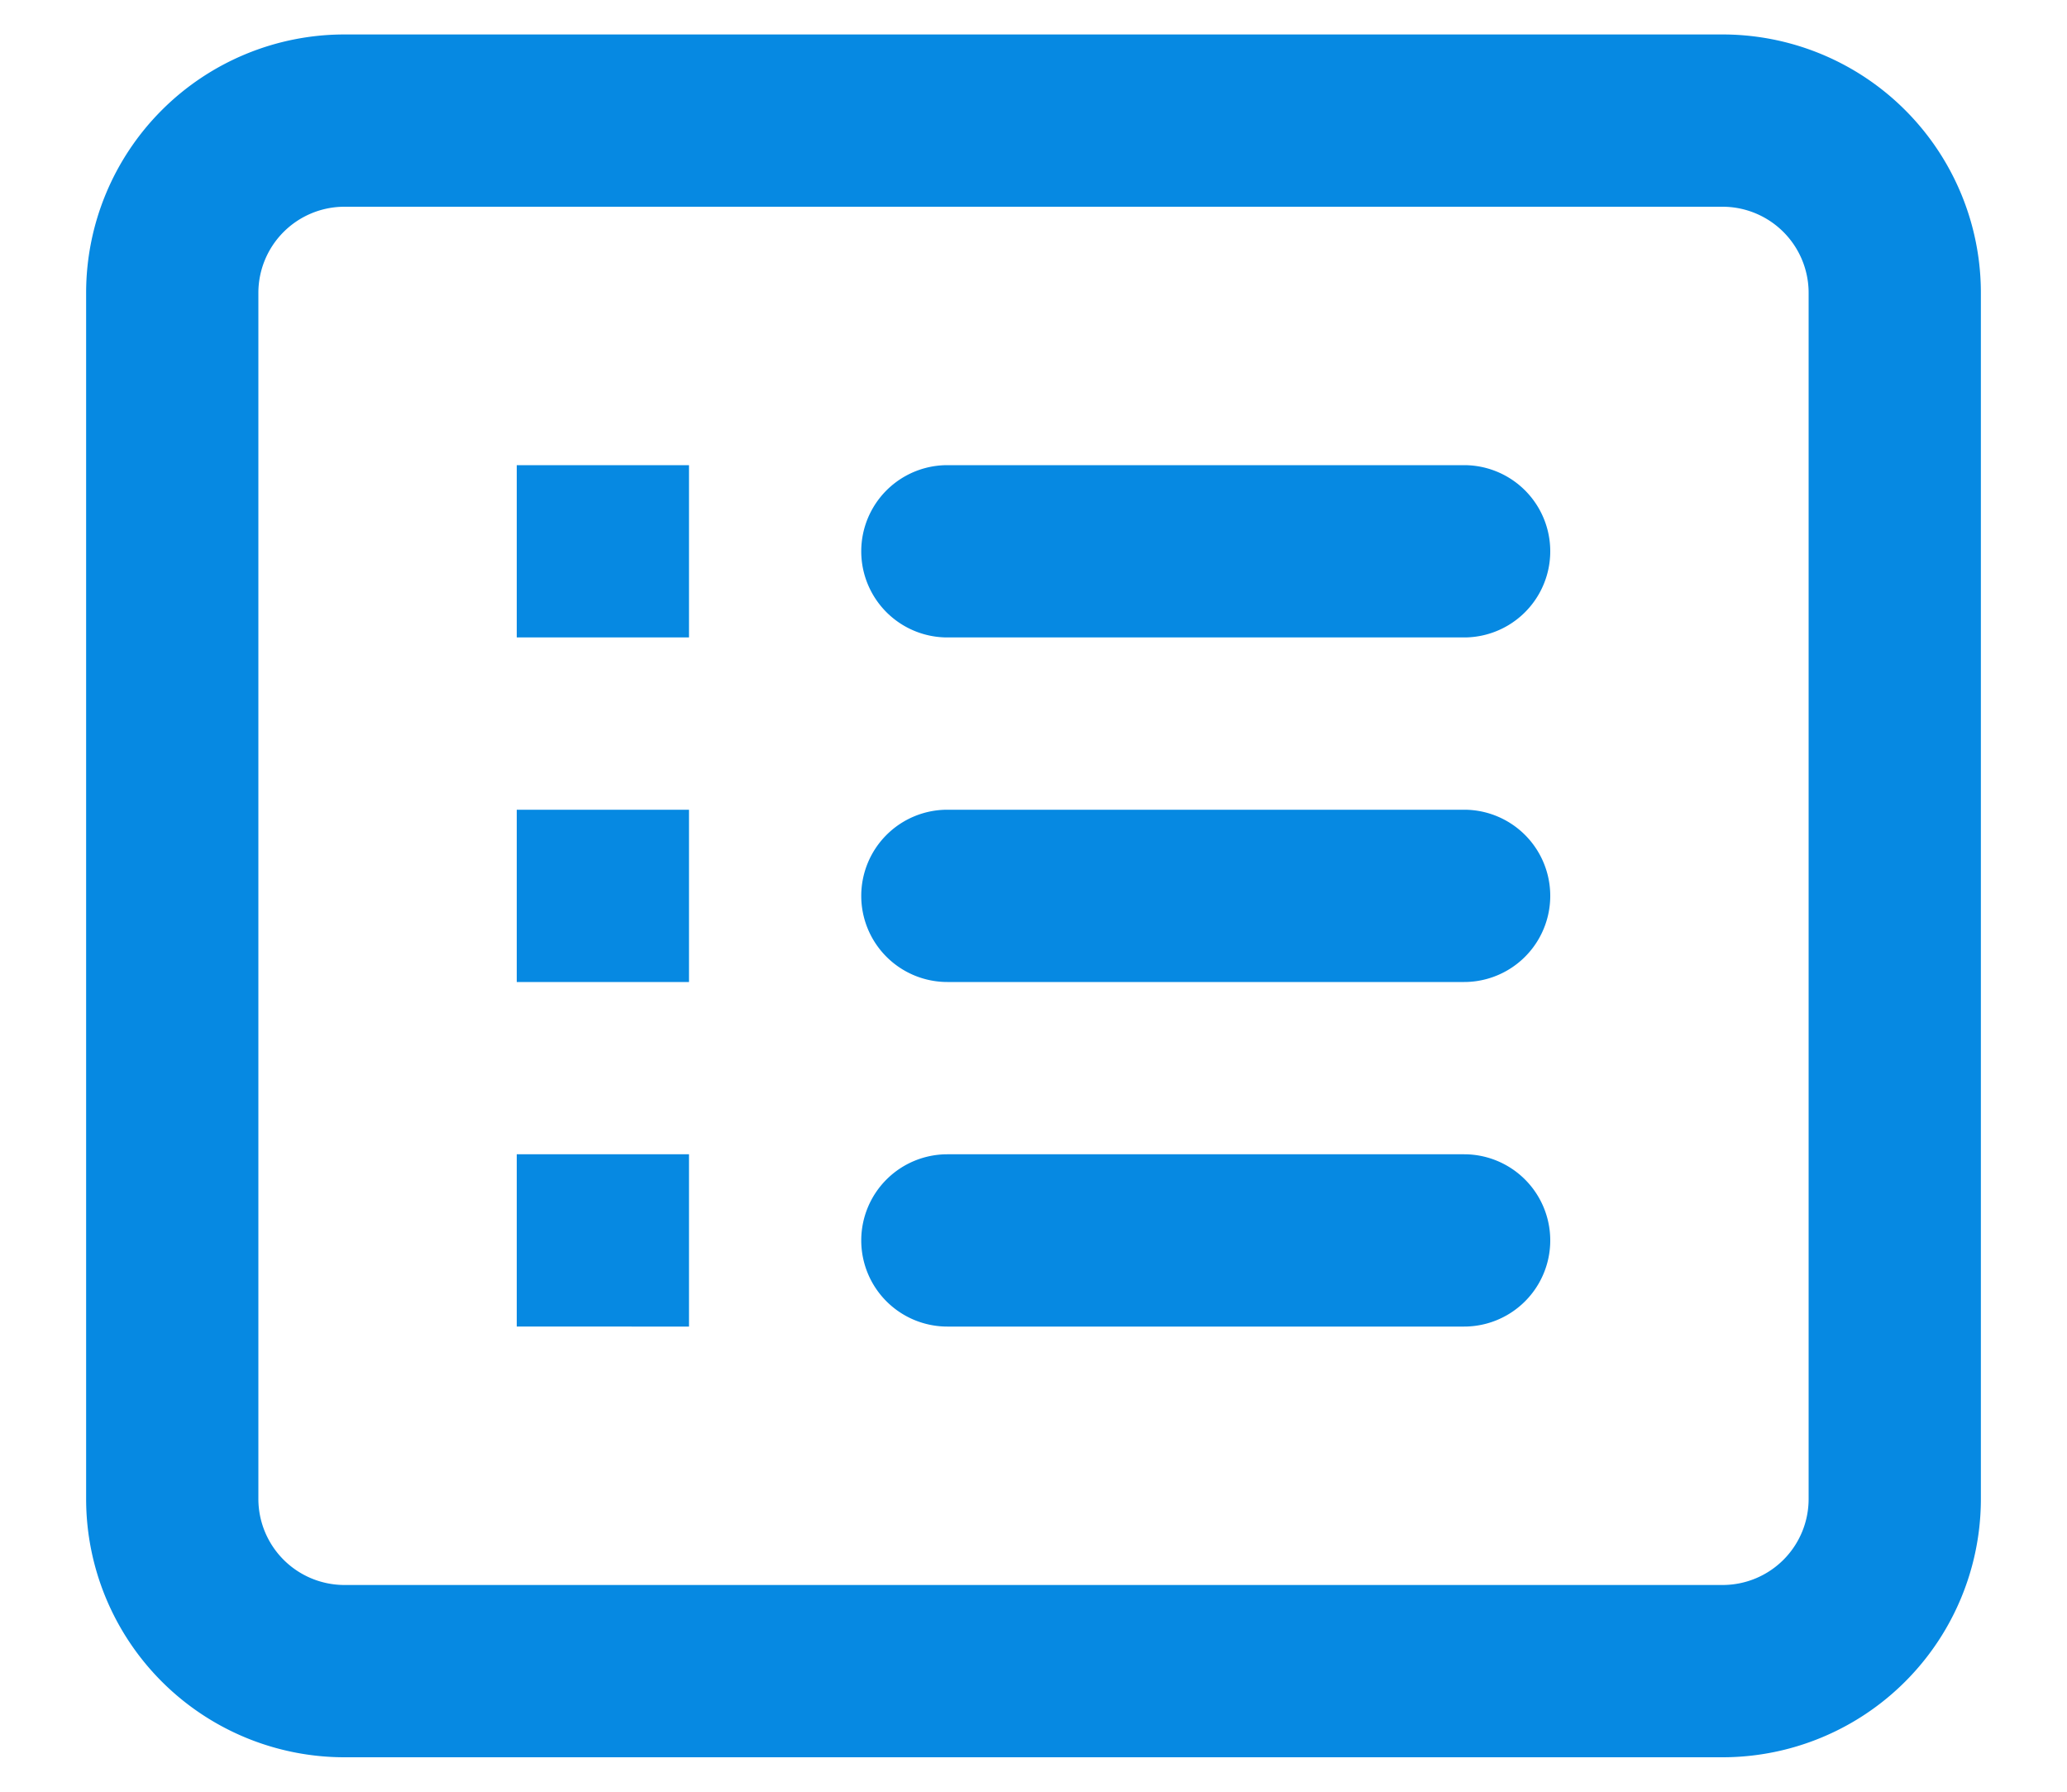 <svg width="15" height="13" viewBox="0 0 15 13" fill="none" xmlns="http://www.w3.org/2000/svg"><path fill-rule="evenodd" clip-rule="evenodd" d="M12.5 1.5h-10a.625.625 0 0 0-.625.625v8.75a.625.625 0 0 0 .625.625h10a.624.624 0 0 0 .625-.625v-8.75A.625.625 0 0 0 12.5 1.5zM2.5.25A1.875 1.875 0 0 0 .625 2.125v8.75A1.875 1.875 0 0 0 2.5 12.75h10a1.875 1.875 0 0 0 1.875-1.875v-8.75A1.875 1.875 0 0 0 12.5.25h-10zm1.25 3.125H5v1.25H3.75v-1.25zm3.125 0a.625.625 0 0 0 0 1.25h3.75a.625.625 0 1 0 0-1.25h-3.75zM5 5.875H3.75v1.25H5v-1.25zm1.25.625a.625.625 0 0 1 .625-.625h3.75a.625.625 0 1 1 0 1.25h-3.75A.625.625 0 0 1 6.25 6.5zM5 8.375H3.75v1.25H5v-1.25zM6.25 9a.625.625 0 0 1 .625-.625h3.75a.625.625 0 1 1 0 1.25h-3.75A.625.625 0 0 1 6.25 9z" fill="#0689E2"/></svg>